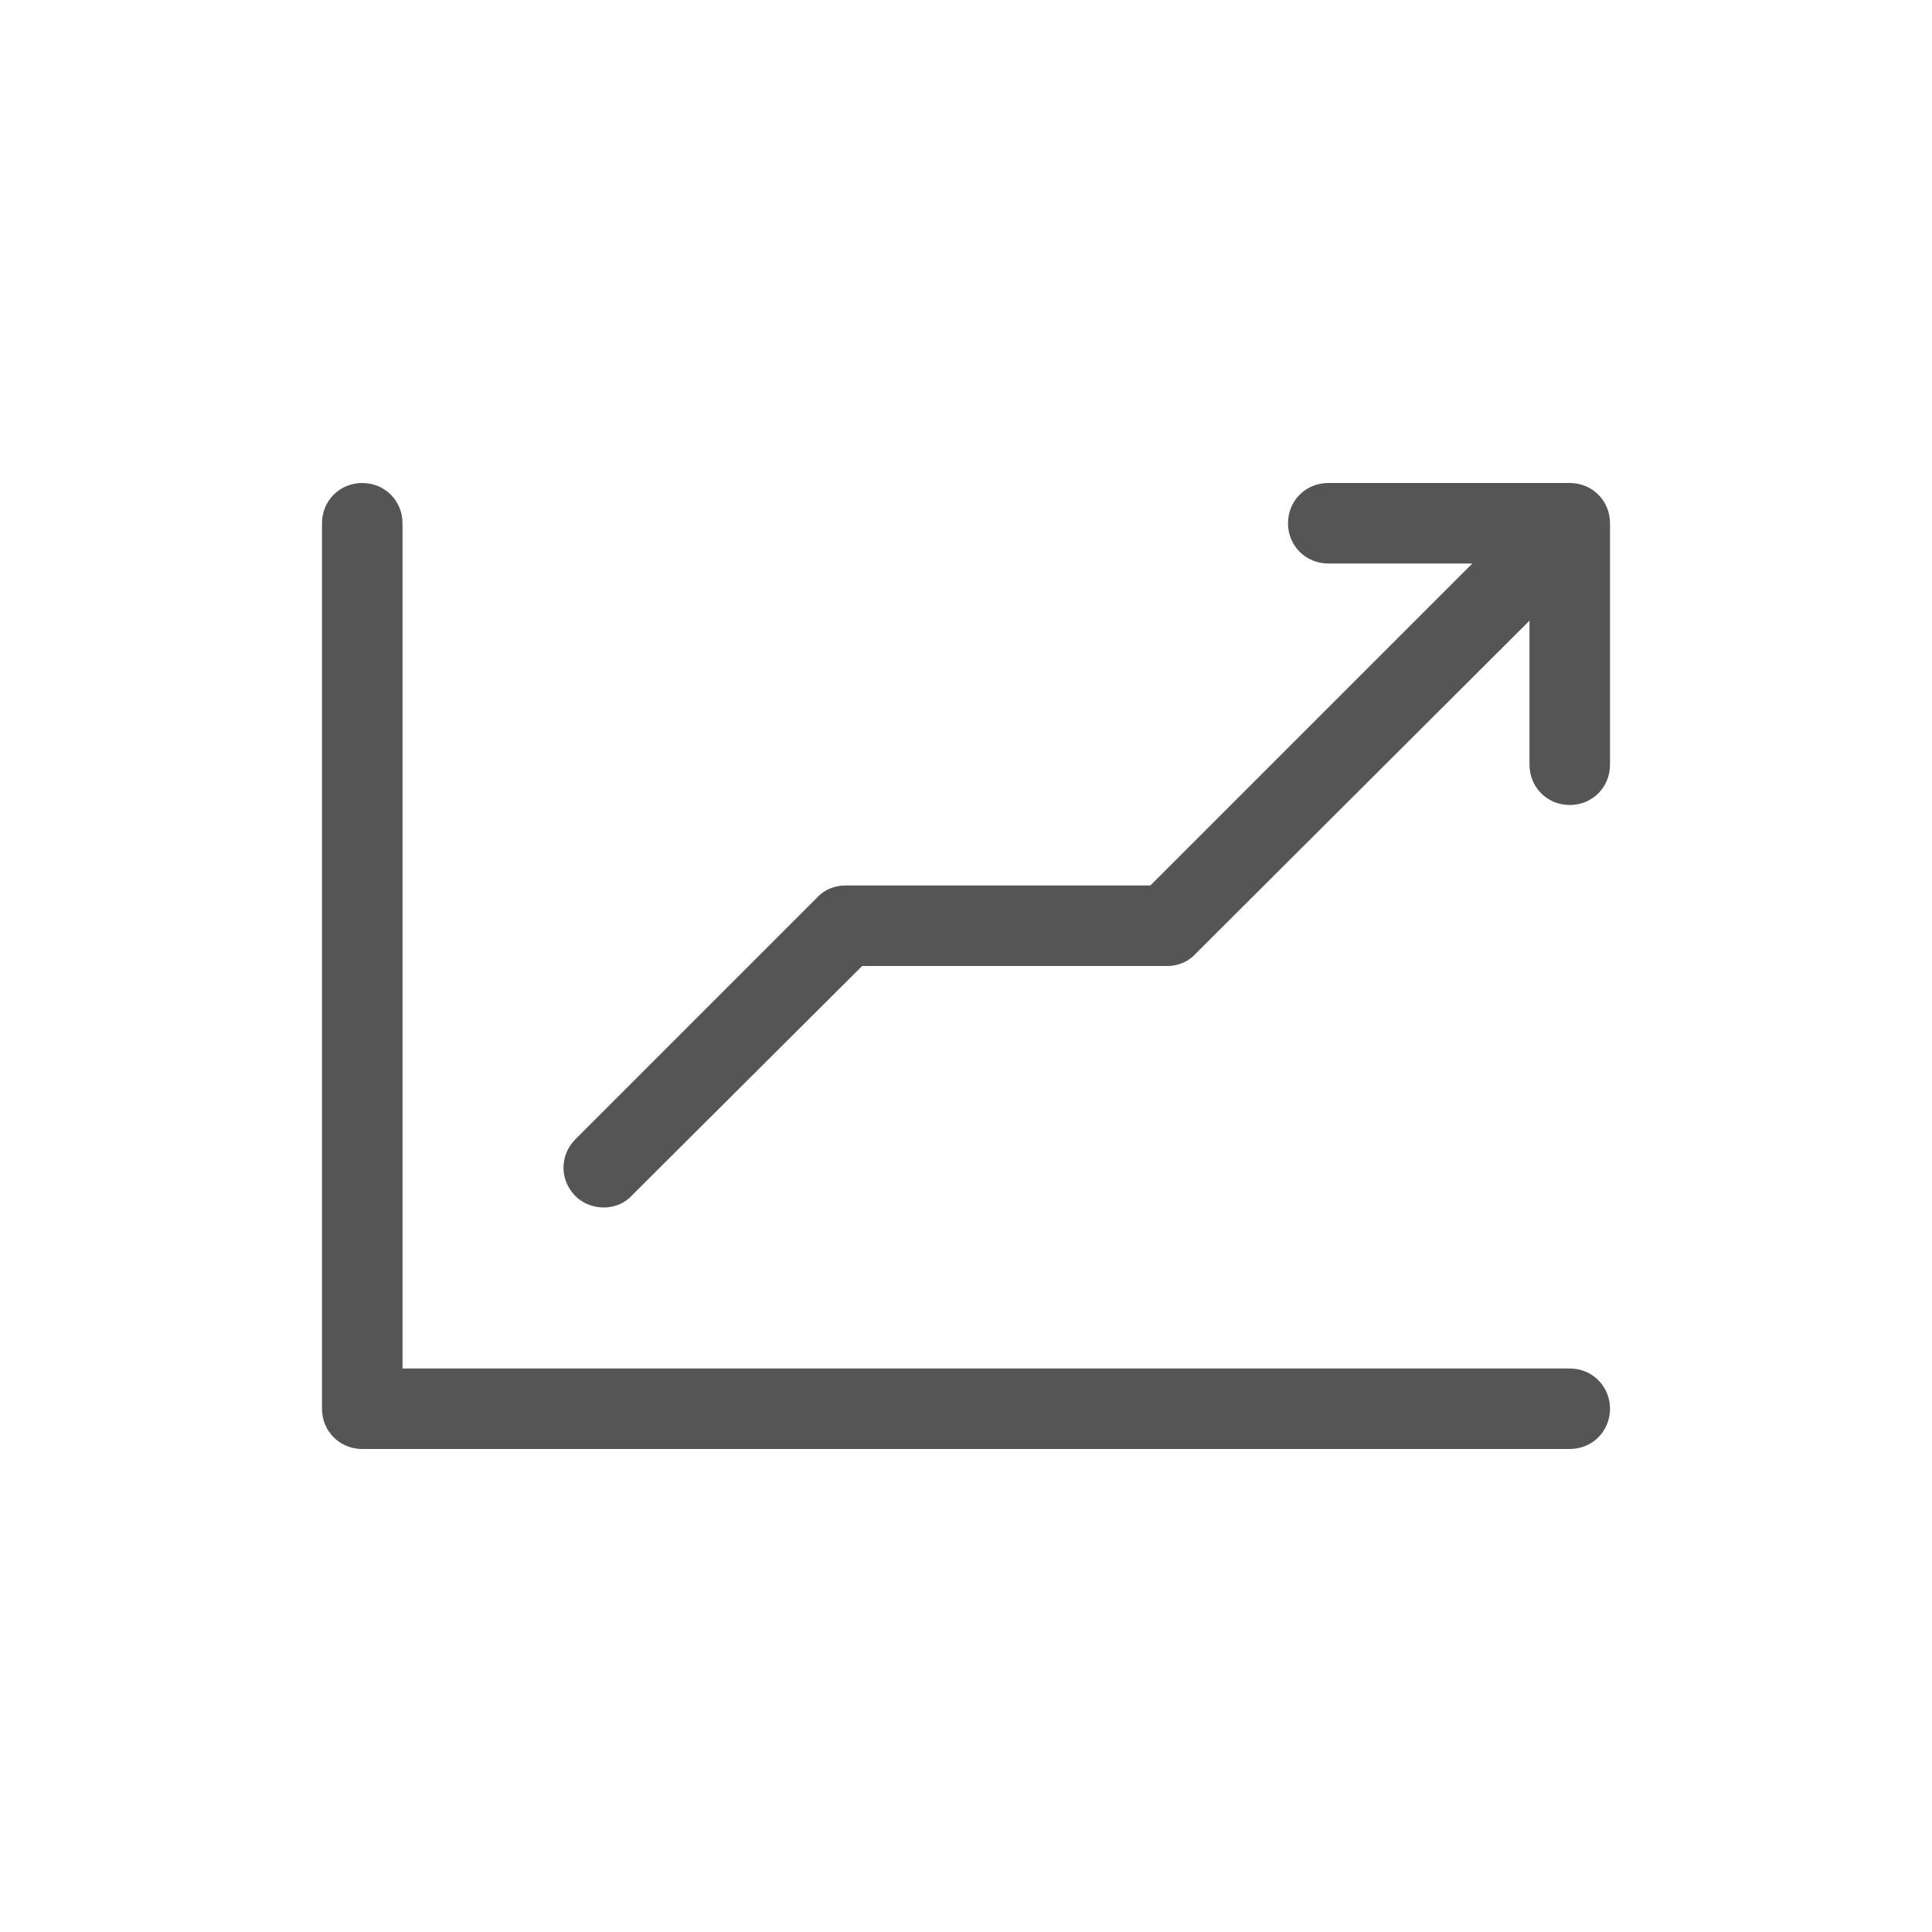 <svg width="24" height="24" viewBox="0 0 24 24" fill="none" xmlns="http://www.w3.org/2000/svg">
<path fill-rule="evenodd" clip-rule="evenodd" d="M4.5 18H19.5C19.78 18 20 17.78 20 17.5C20 17.22 19.78 17 19.5 17H5V6.5C5 6.22 4.78 6 4.5 6C4.22 6 4 6.22 4 6.5V17.5C4 17.78 4.22 18 4.5 18ZM16.5 6H19.5C19.78 6 20 6.22 20 6.5V9.5C20 9.78 19.78 10 19.5 10C19.22 10 19 9.78 19 9.5V7.71L14.85 11.85C14.76 11.95 14.63 12 14.5 12H10.71L7.85 14.85C7.76 14.95 7.63 15 7.5 15C7.37 15 7.24 14.95 7.15 14.86C6.95 14.66 6.95 14.35 7.15 14.15L10.15 11.15C10.24 11.05 10.37 11 10.5 11H14.29L18.29 7H16.5C16.22 7 16 6.78 16 6.5C16 6.22 16.22 6 16.5 6Z" fill="#555555"/>
</svg>
